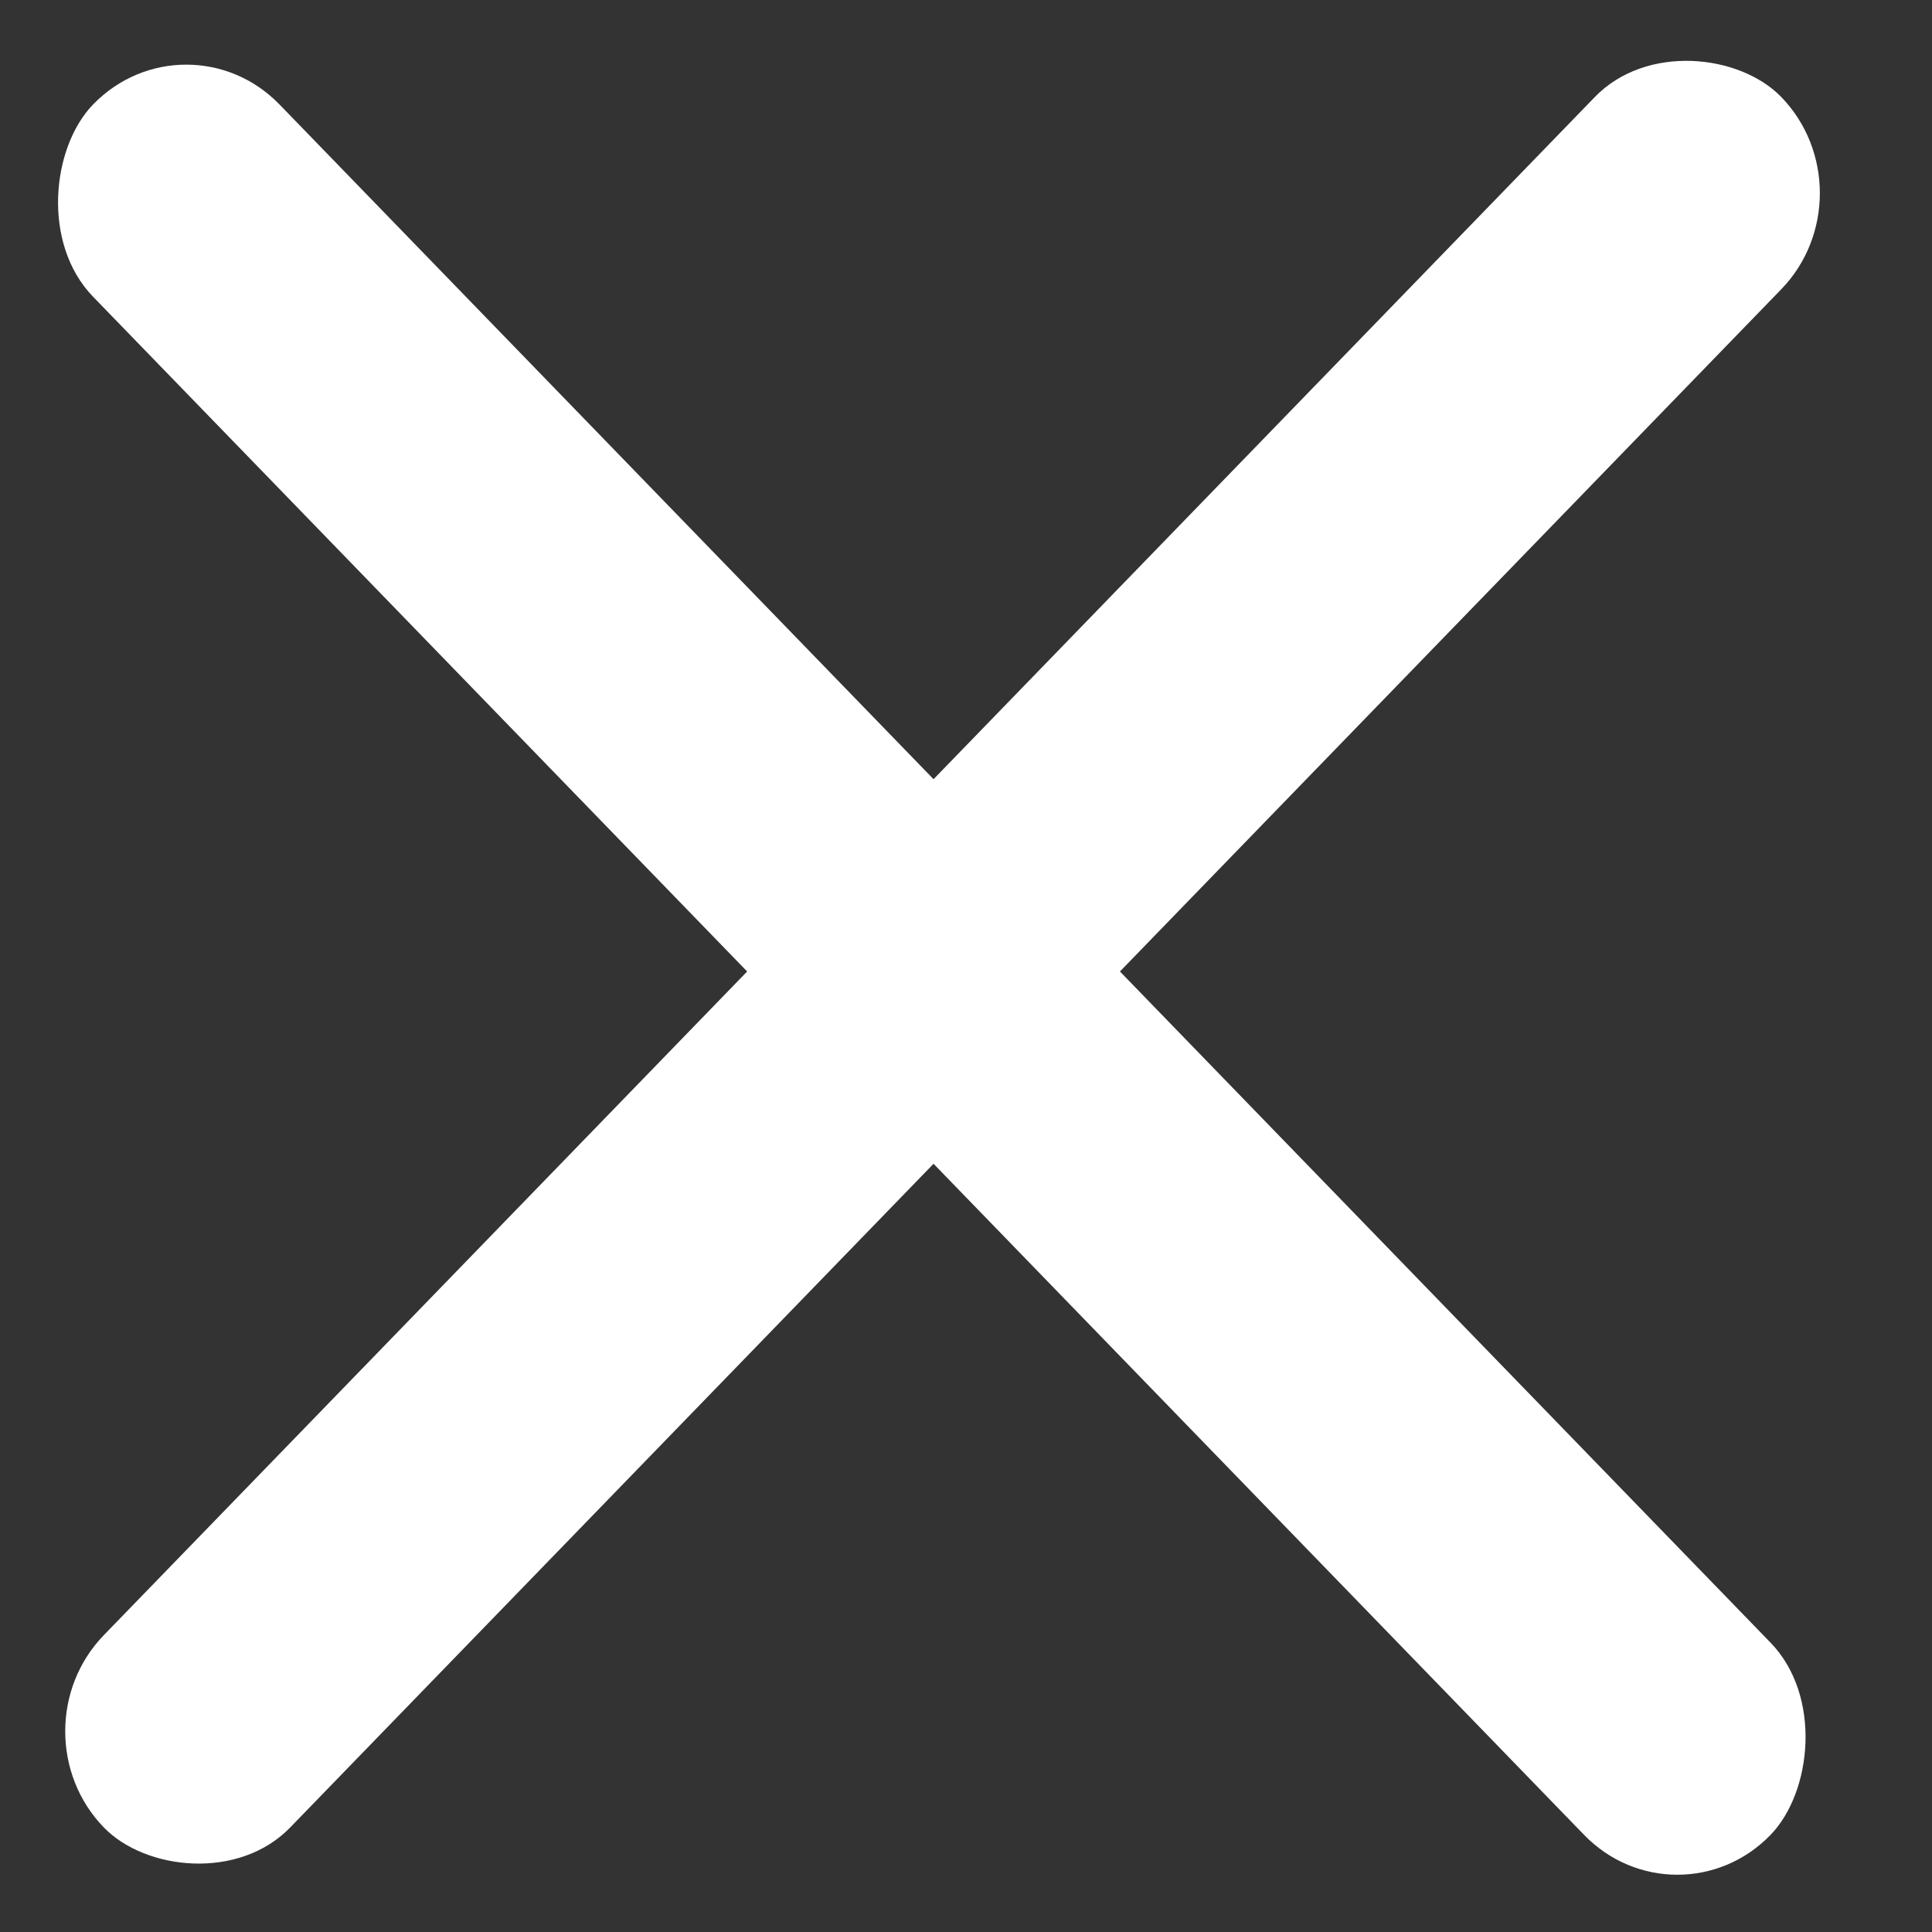 <svg width="26" height="26" viewBox="0 0 26 26" fill="none" xmlns="http://www.w3.org/2000/svg">
<rect x="0" y="0" width="26" height="26" fill="#333333" stroke="none"/>
<rect width="32.434" height="3.604" rx="1.802" transform="matrix(0.696 0.718 -0.696 0.718 2.507 0.112)" fill="white"/>
<rect width="32.434" height="3.604" rx="1.802" transform="matrix(0.696 -0.718 0.696 0.718 0.143 23.299)" fill="white"/>
</svg>
